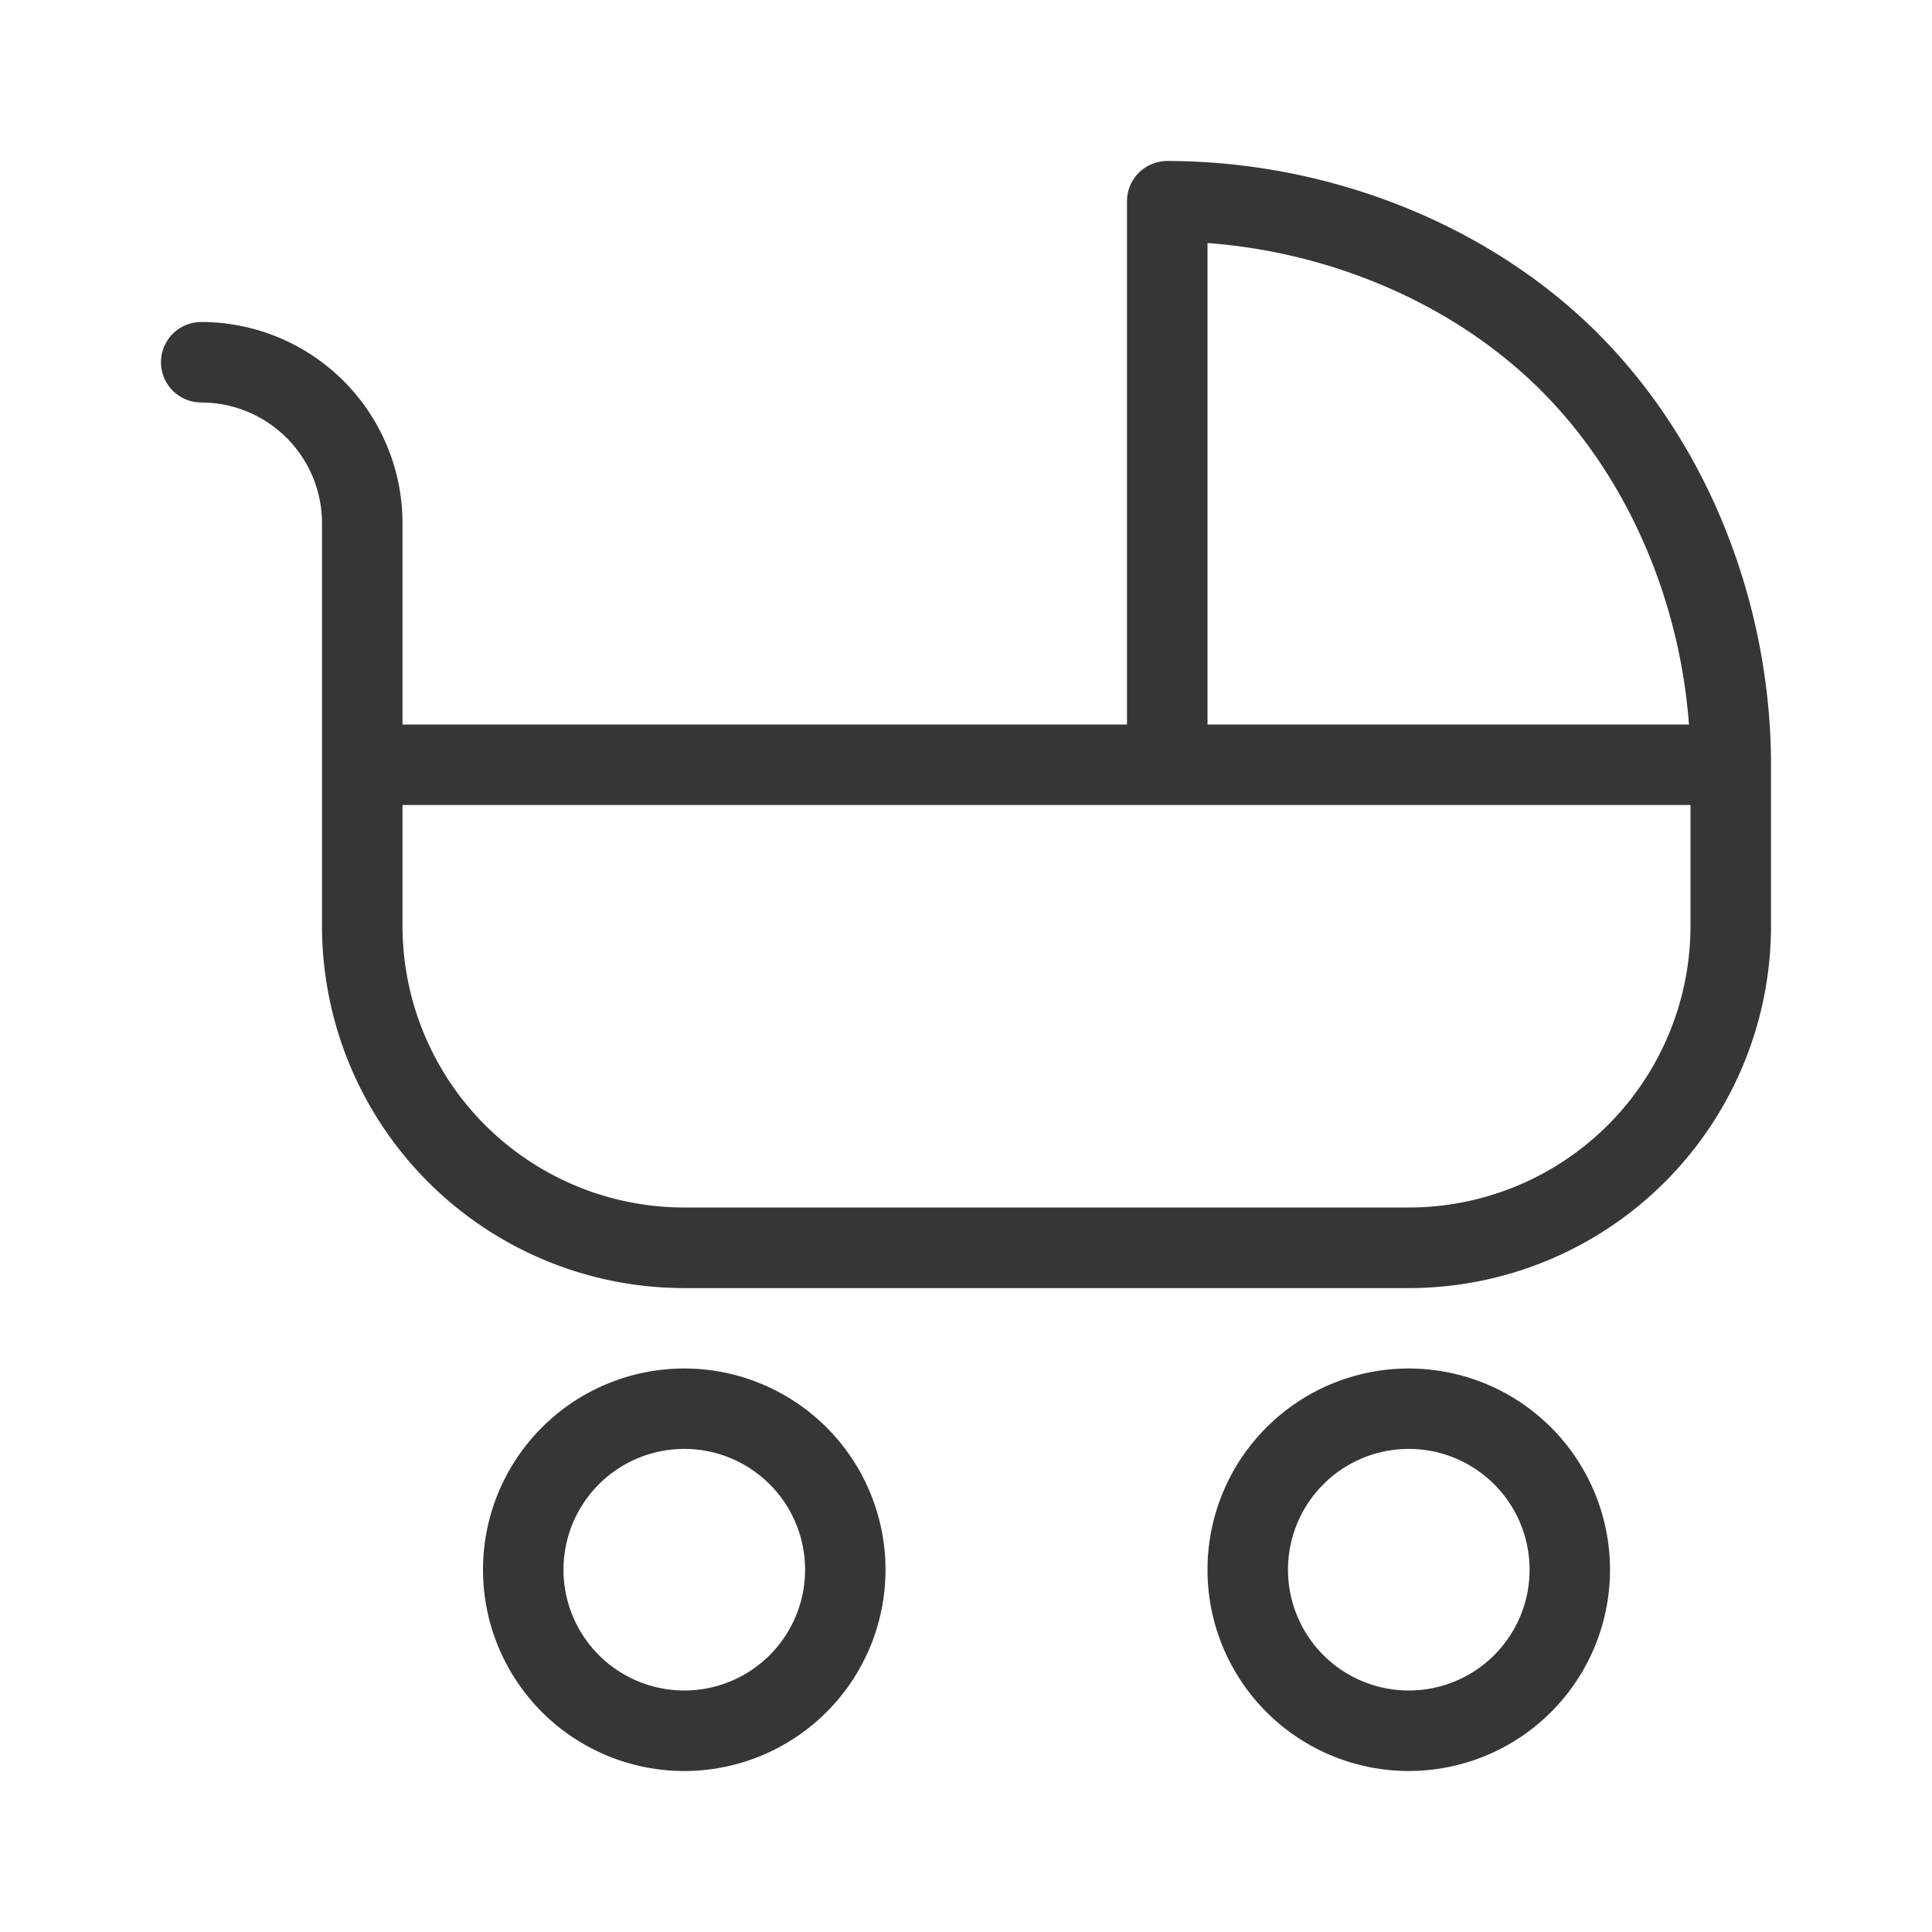 <svg xmlns="http://www.w3.org/2000/svg" viewBox="0 0 24 24"><defs><style>.cls-1{fill:#363636;fill-rule:evenodd}</style></defs><g id="Camada_1"><path d="M19.854 4.146C18.457 2.749 16.45 2 14.5 2a.5.5 0 0 0-.5.5V9H5V6.5A2.5 2.5 0 0 0 2.5 4a.5.5 0 0 0 0 1A1.5 1.5 0 0 1 4 6.5V11.501a4.5 4.5 0 0 0 4.5 4.5h9a4.5 4.5 0 0 0 4.5-4.5v-2c0-1.95-.75-3.957-2.146-5.354zM15 3.019c1.545.115 3.071.759 4.146 1.835C20.222 5.93 20.866 7.455 20.981 9H15V3.019zm6 8.481a3.5 3.5 0 0 1-3.5 3.5h-9A3.5 3.5 0 0 1 5 11.5V10h16v1.5zM8.5 17a2.5 2.5 0 1 0 0 5 2.5 2.5 0 0 0 0-5zm0 4a1.5 1.5 0 1 1 .001-3.001A1.5 1.5 0 0 1 8.5 21zM17.5 17a2.5 2.5 0 1 0 0 5 2.5 2.5 0 0 0 0-5zm0 4a1.5 1.5 0 1 1 .001-3.001A1.5 1.5 0 0 1 17.5 21z" class="cls-1"/></g></svg>
